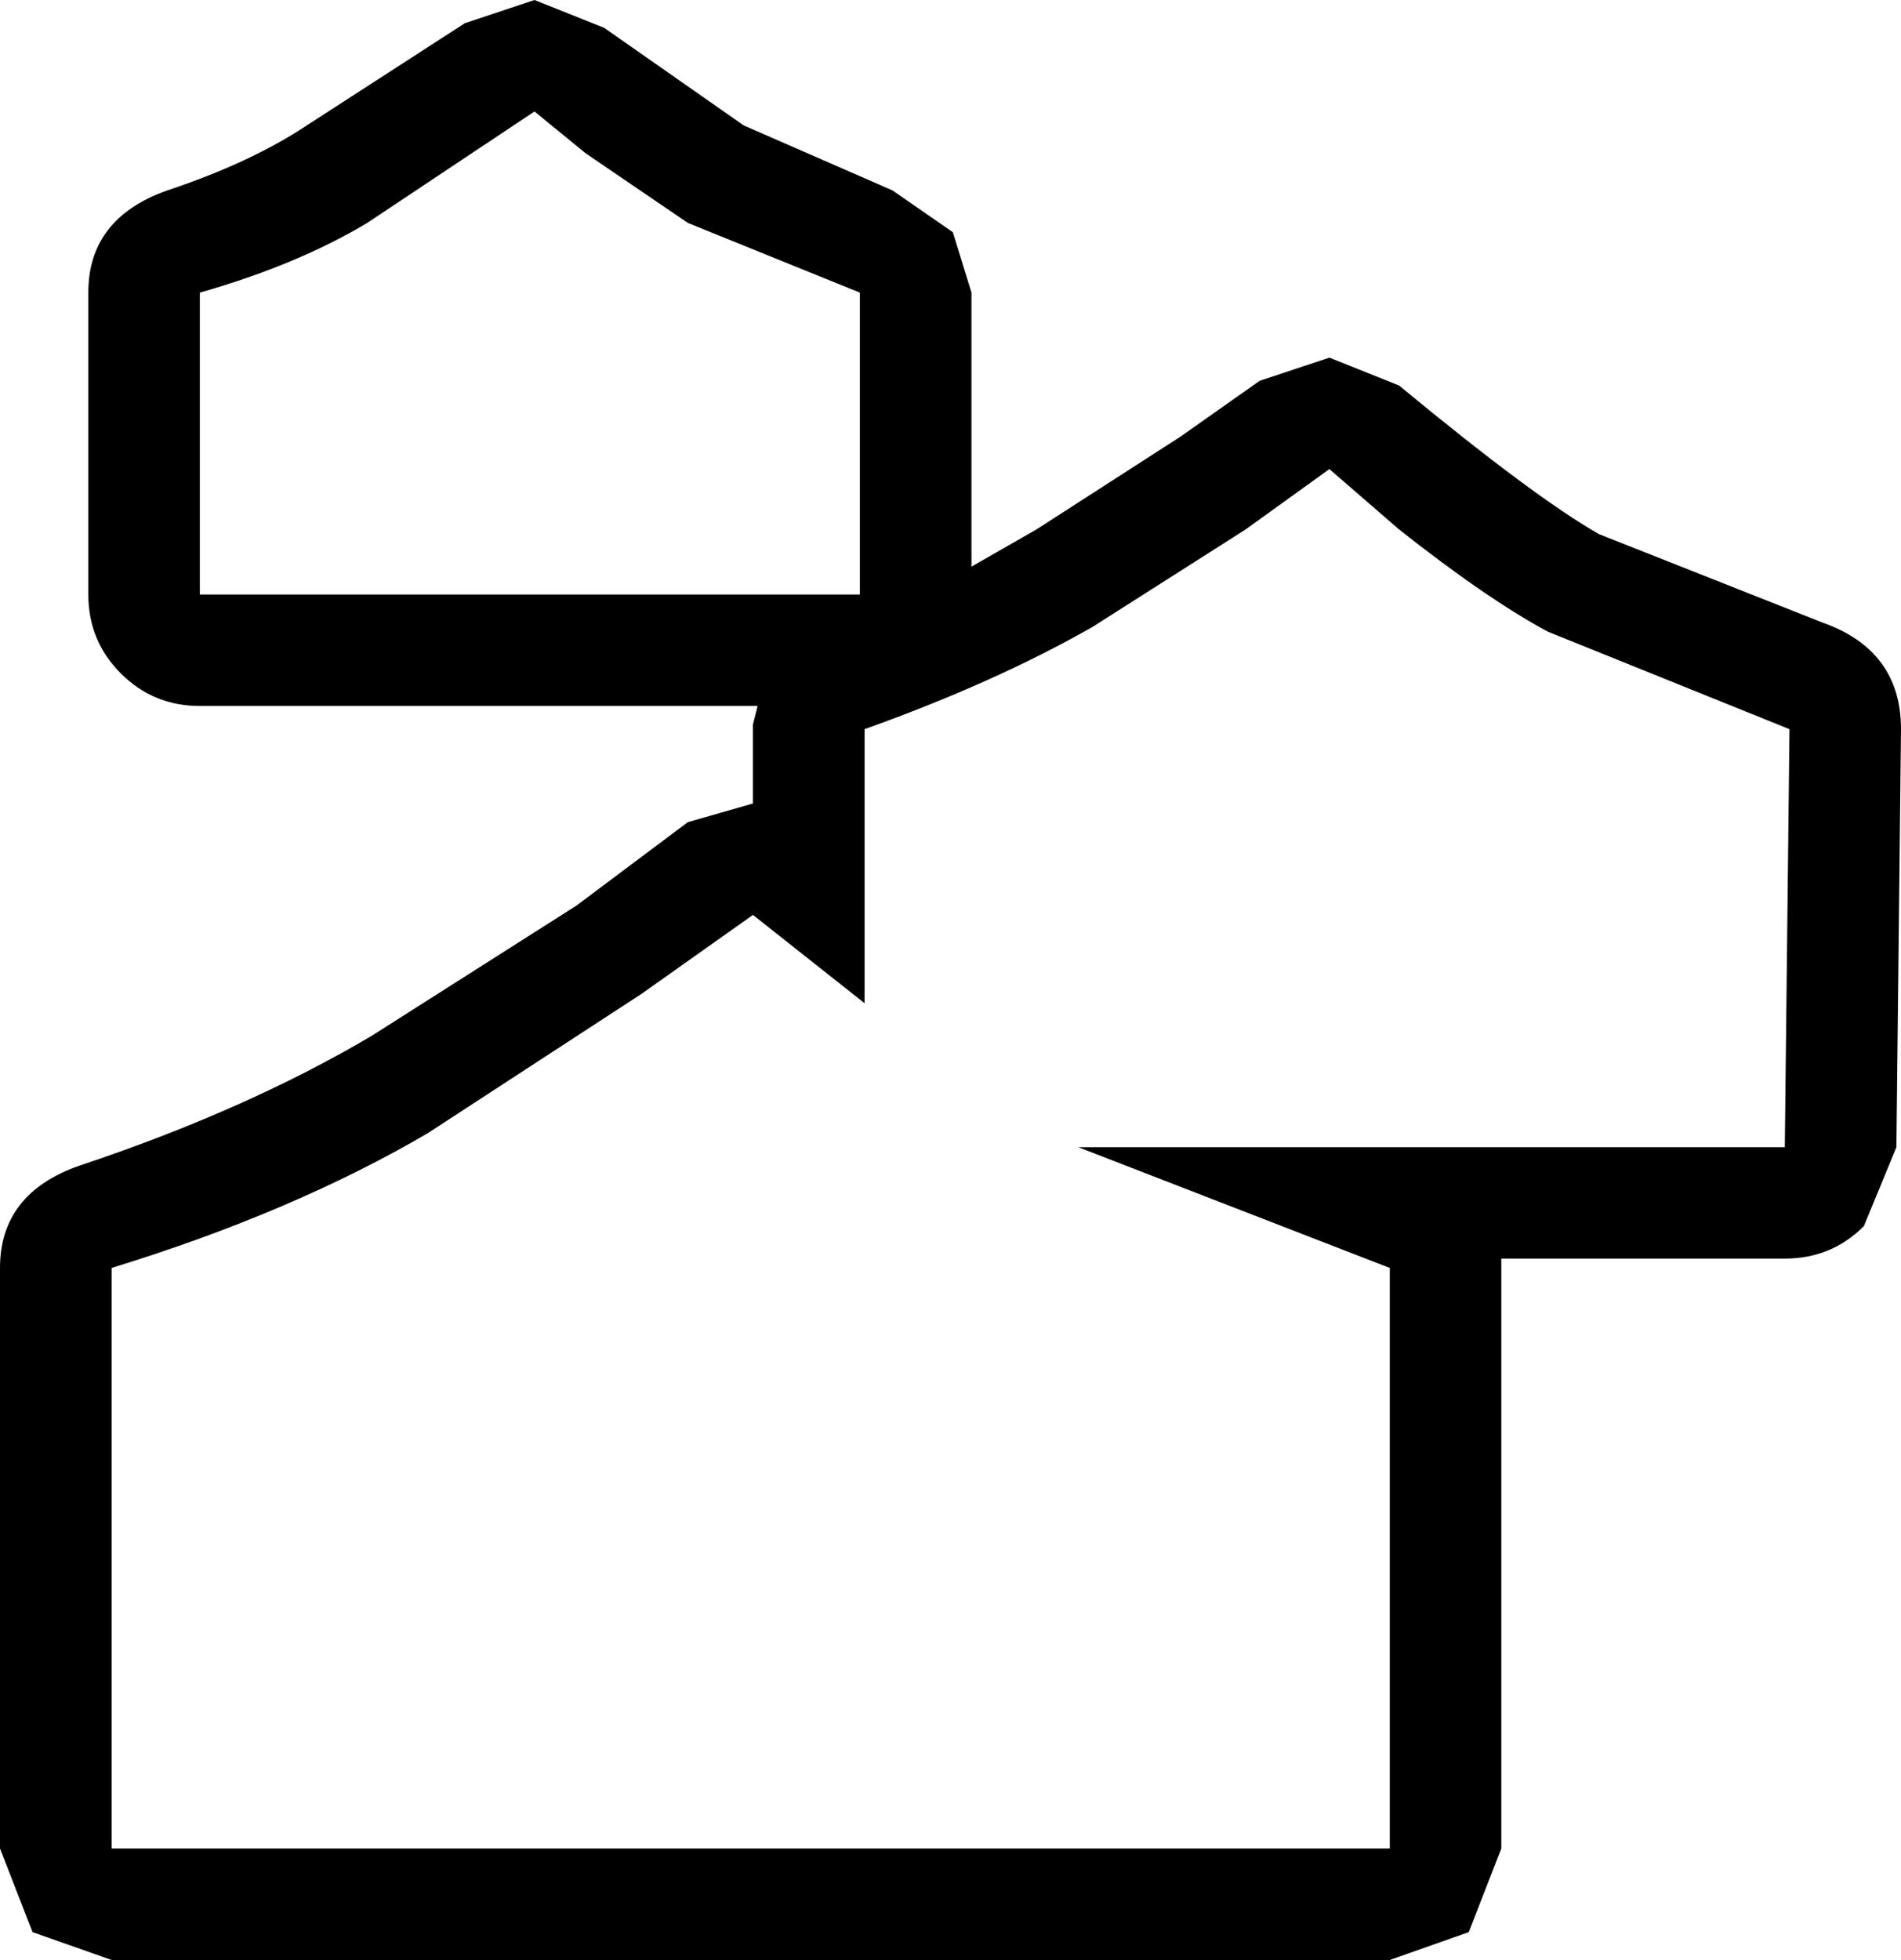 <?xml version="1.0" encoding="UTF-8"?>
<svg xmlns="http://www.w3.org/2000/svg" xmlns:xlink="http://www.w3.org/1999/xlink" width="25.654mm" height="26.444mm" viewBox="-173.605 66.88 25.654 26.444">
    <path transform="matrix(-1,0,0,1,0,0)" style="stroke:none;fill:#000000;fill-rule:evenodd" d="M160.746,70.013L160.495,70.828L160.495,74.525L159.618,74.023L157.673,72.77L156.606,72.018L155.665,71.705L154.725,72.081C153.512,73.084,152.613,73.752,152.028,74.086L149.017,75.277C148.306,75.527,147.951,76.008,147.951,76.718L148.013,82.358L148.452,83.423C148.745,83.716,149.101,83.861,149.519,83.861L153.345,83.861L153.345,91.82L153.784,92.948L154.85,93.324L172.099,93.324L173.166,92.948L173.605,91.82L173.605,83.987C173.605,83.319,173.25,82.859,172.539,82.609C171.033,82.107,169.716,81.522,168.587,80.854L165.827,79.099L164.322,77.972L163.444,77.721L163.444,76.656L163.381,76.405L170.908,76.405C171.326,76.405,171.681,76.259,171.974,75.966C172.267,75.674,172.413,75.318,172.413,74.901L172.413,70.828C172.413,70.159,172.058,69.7,171.347,69.449C170.594,69.198,169.967,68.906,169.465,68.572L167.332,67.193L166.392,66.88L165.451,67.256L163.569,68.572L161.561,69.449L160.746,70.013M165.702,68.948L166.392,68.384L168.65,69.888C169.277,70.264,170.029,70.577,170.908,70.828L170.908,74.901L162.001,74.901L162.001,70.828L164.322,69.888L165.702,68.948zM155.665,73.209L156.795,74.023L158.864,75.34C159.743,75.841,160.768,76.3,161.938,76.718L161.938,80.415L163.444,79.224L164.949,80.29L167.834,82.17C169.047,82.88,170.469,83.486,172.099,83.987L172.099,91.82L154.85,91.82L154.85,83.987L159.053,82.358L149.519,82.358L149.456,76.718L152.718,75.402C153.261,75.11,153.93,74.651,154.725,74.023L155.665,73.209z"/>
</svg>
